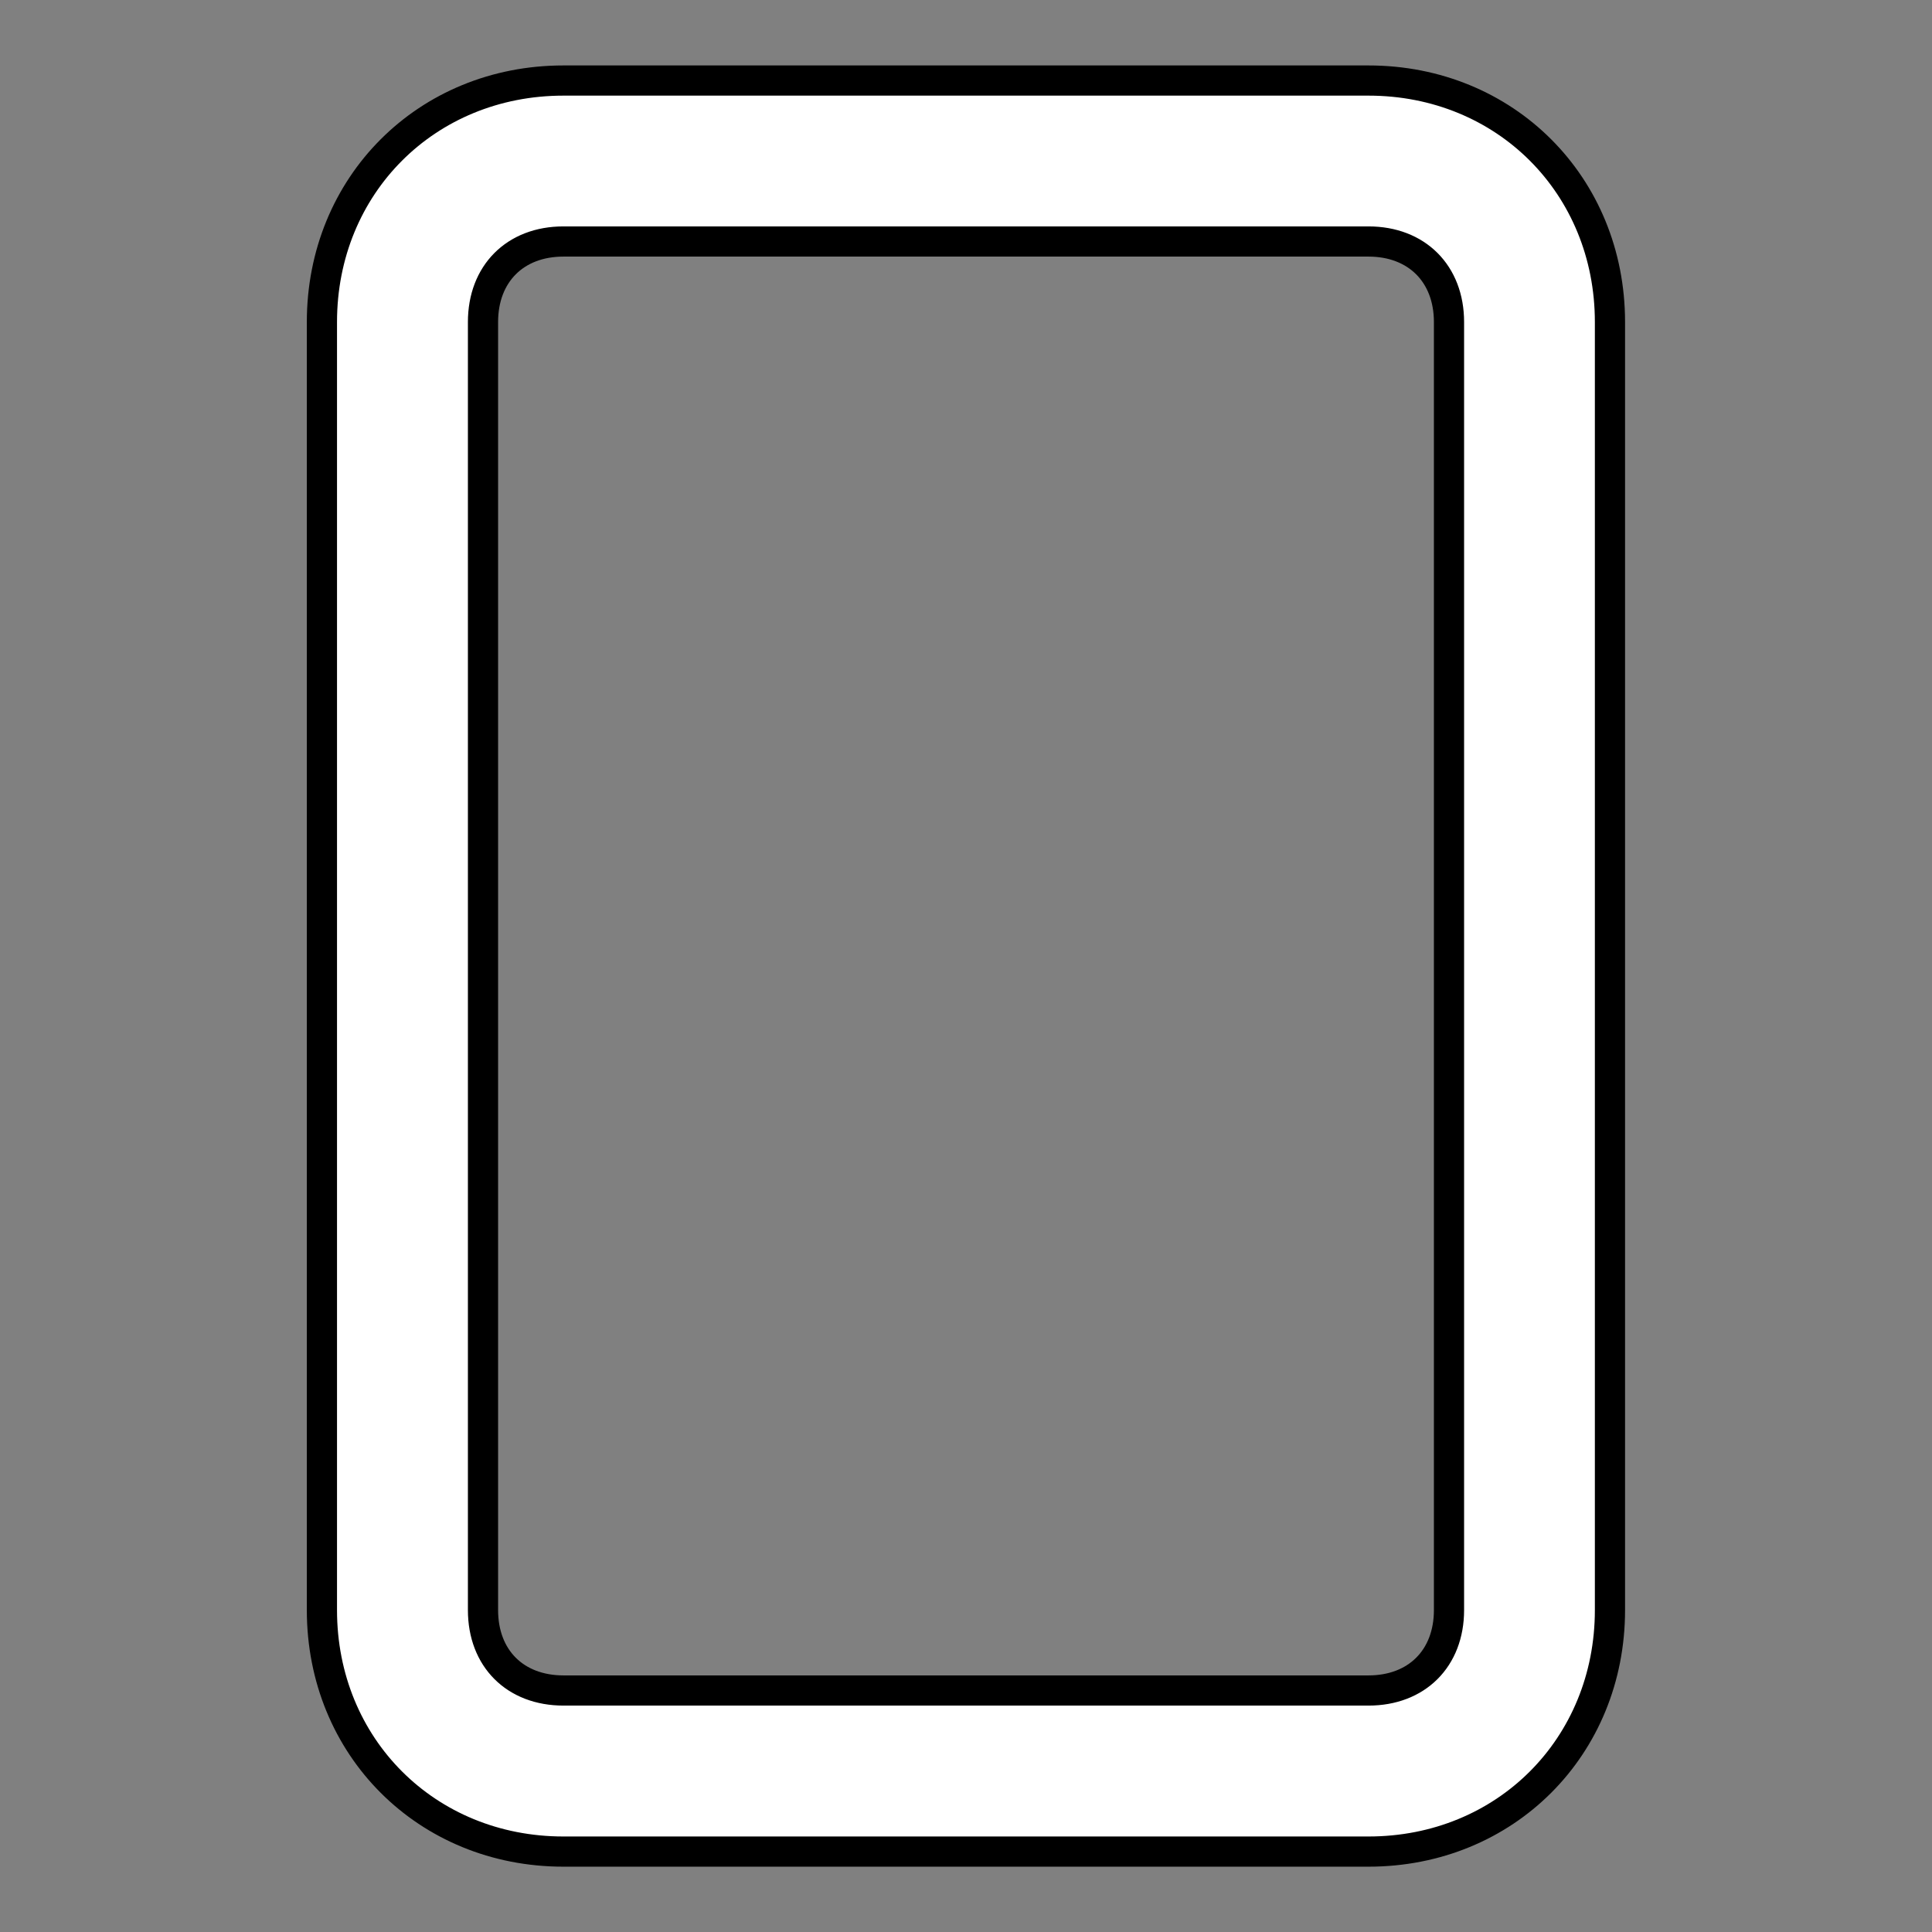 <svg xmlns="http://www.w3.org/2000/svg" width="100%" height="100%" fill="white" stroke="black" stroke-width=".25" class="s-icon s-icon-icon-mobile" viewBox="0 0 16 16">
  <rect x="0" y="0" width="16" height="16" fill="#808080" stroke="none"/>
  <path d="M11.333 15.334H4.666c-1.133 0-2-.867-2-2V2.667c0-1.133.867-2 2-2h6.667c1.133 0 2 .867 2 2v10.667c0 1.133-.867 2-2 2ZM4.666 2c-.4 0-.666.267-.666.667v10.667c0 .4.266.666.667.666h6.666c.4 0 .667-.266.667-.666V2.667c0-.4-.267-.667-.667-.667H4.666Z"/>
</svg>